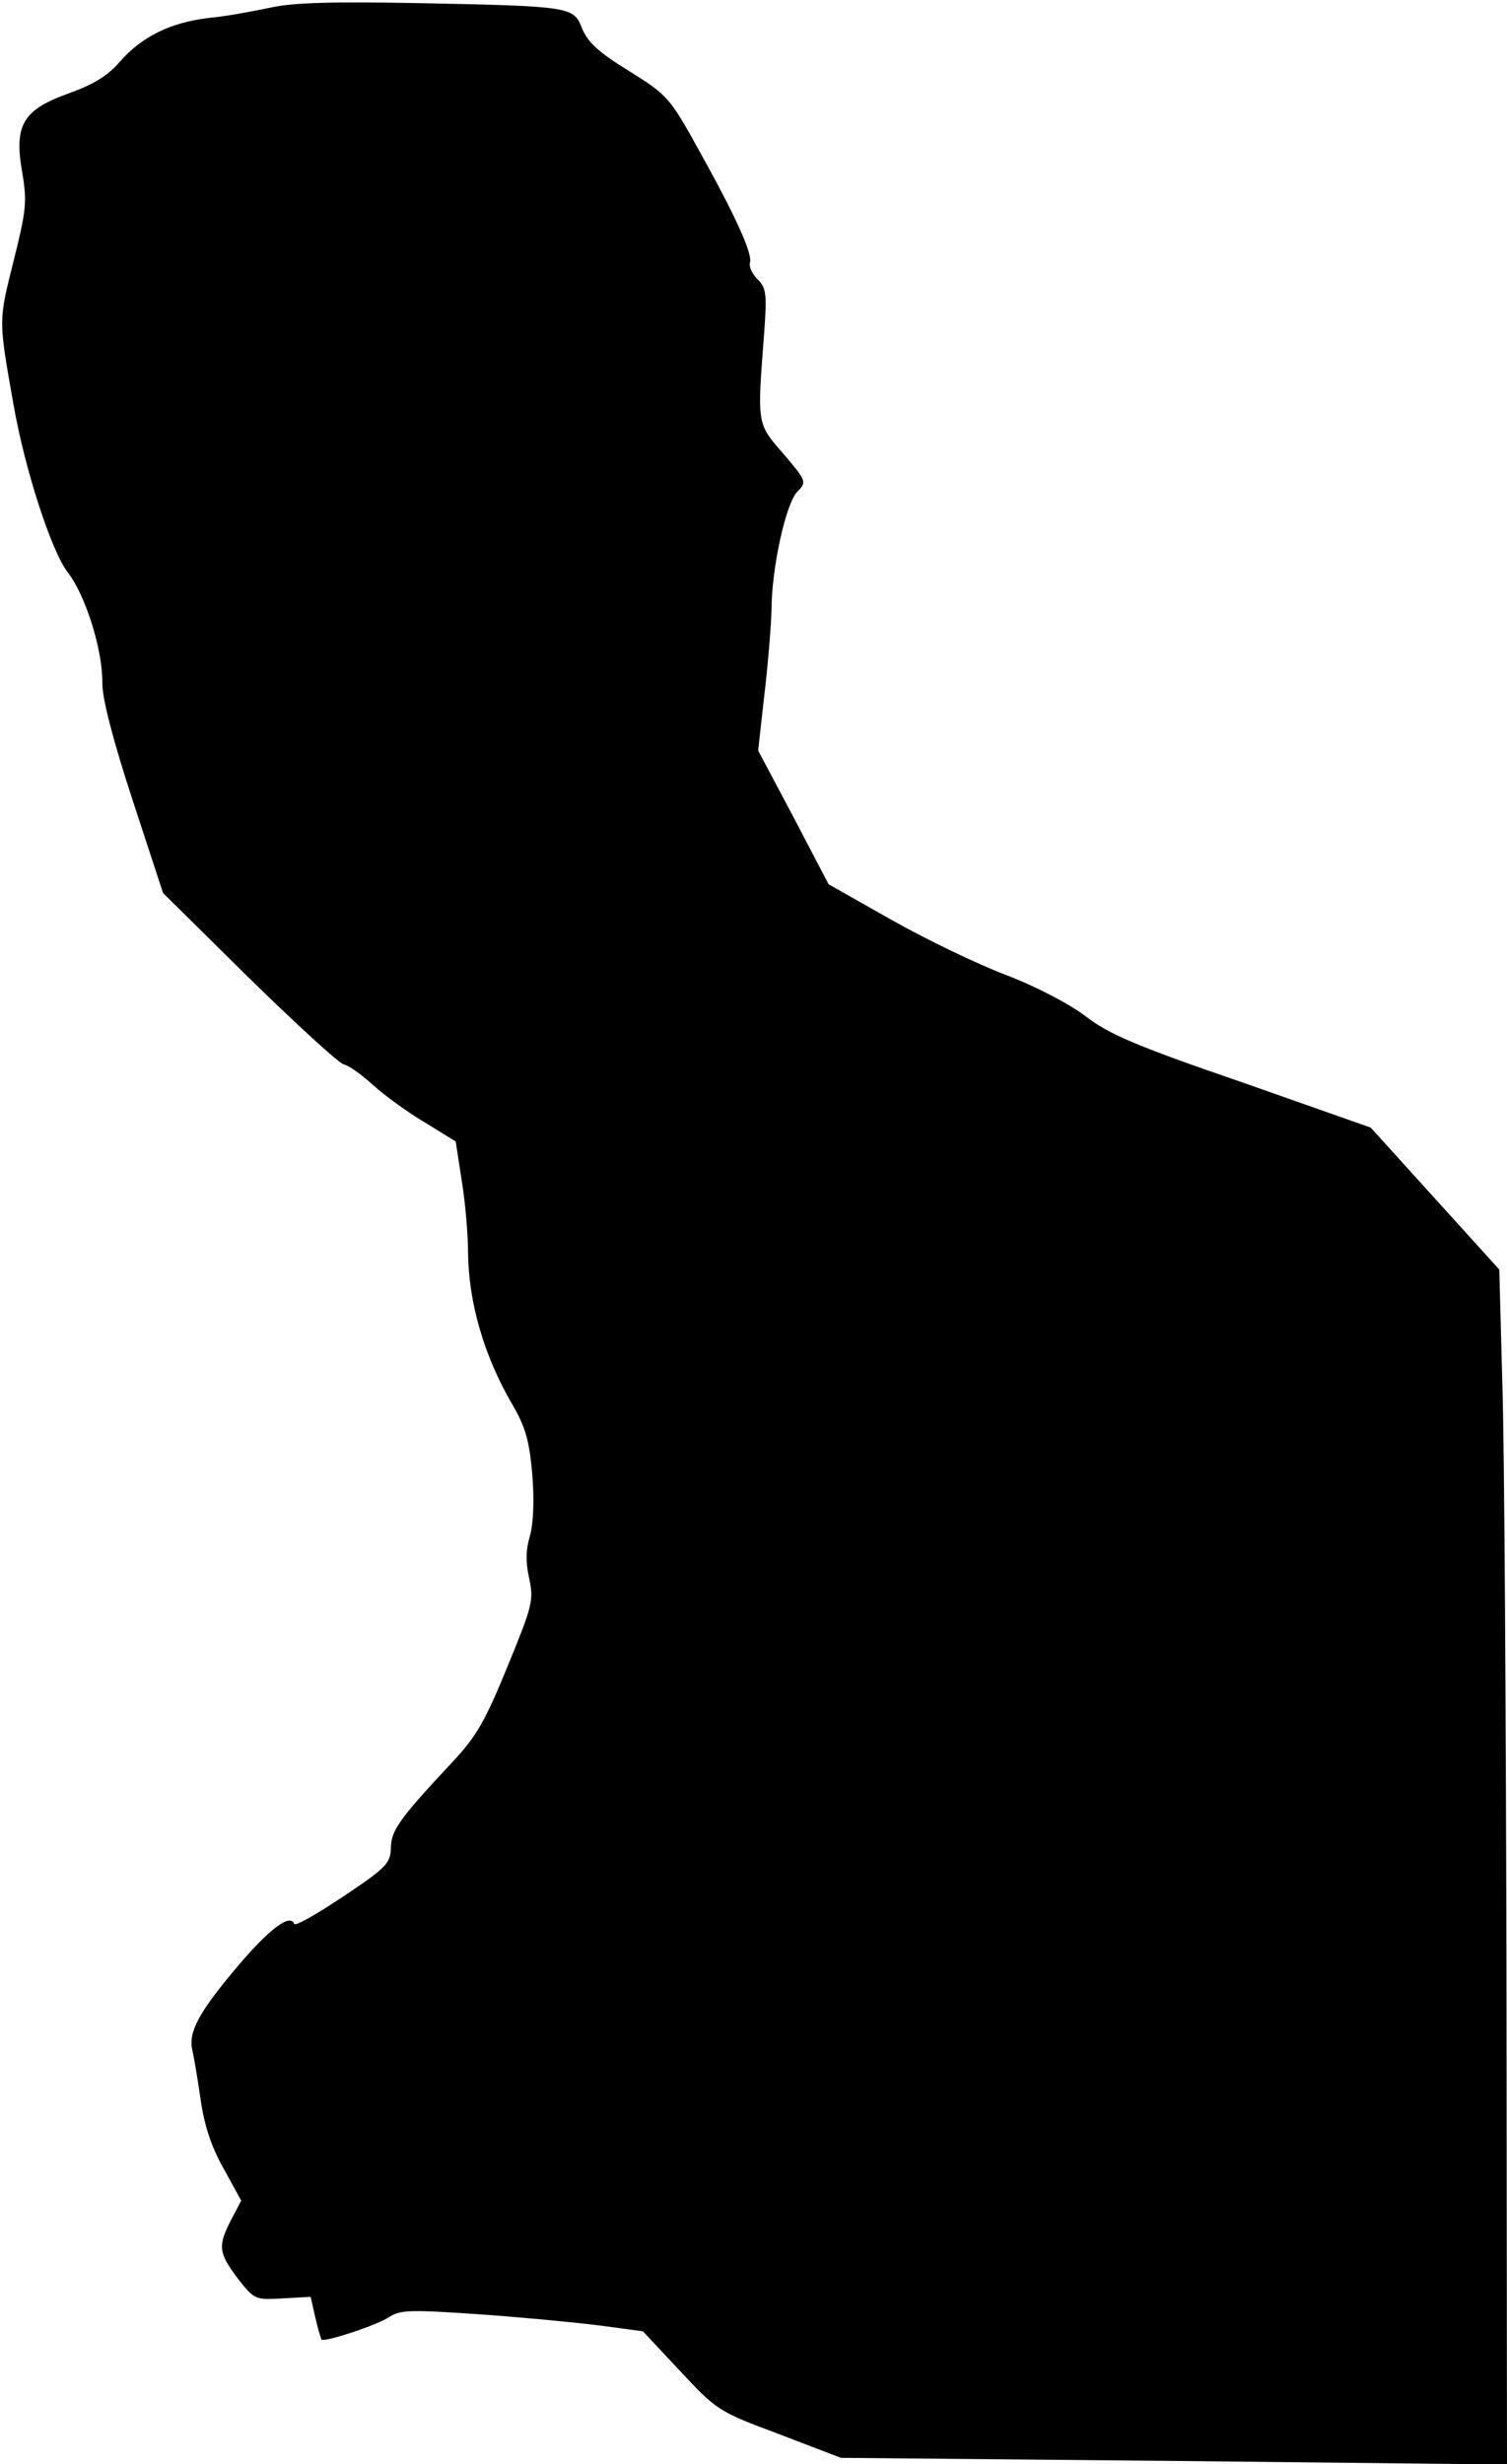 <?xml version="1.0" standalone="no"?>
<!DOCTYPE svg PUBLIC "-//W3C//DTD SVG 20010904//EN"
 "http://www.w3.org/TR/2001/REC-SVG-20010904/DTD/svg10.dtd">
<svg version="1.0" xmlns="http://www.w3.org/2000/svg"
 width="293pt" height="479pt" viewBox="0 0 293 479"
 preserveAspectRatio="xMidYMid meet">
<g transform="translate(0,479) scale(0.1,-0.1)"
fill="#000000" stroke="none">
<path fill="#000000" stroke="none" d="M525 4775 c-33 -7 -87 -17 -120 -20
-75 -9 -130 -37 -172 -85 -23 -27 -51 -44 -98 -61 -90 -32 -108 -61 -92 -153
10 -59 8 -75 -17 -175 -29 -116 -29 -112 0 -276 22 -127 74 -287 106 -328 34
-44 68 -150 67 -216 0 -30 21 -111 59 -227 l59 -180 167 -165 c92 -90 175
-166 184 -168 10 -2 35 -20 57 -40 22 -20 67 -53 101 -73 l60 -37 12 -78 c7
-43 12 -105 12 -138 1 -97 31 -201 86 -295 26 -45 33 -70 39 -137 4 -51 2 -96
-5 -120 -8 -27 -8 -51 -1 -82 9 -42 6 -53 -42 -170 -43 -105 -60 -136 -107
-186 -104 -111 -120 -134 -120 -168 -1 -29 -9 -38 -93 -94 -51 -34 -93 -58
-95 -53 -8 21 -49 -10 -113 -86 -74 -88 -93 -125 -85 -160 3 -12 10 -54 16
-95 7 -50 21 -93 45 -135 l34 -62 -20 -38 c-26 -51 -24 -63 13 -113 33 -42 34
-42 88 -39 l54 3 9 -40 c5 -22 11 -41 12 -43 5 -6 109 28 132 44 22 14 43 14
176 5 84 -6 189 -16 235 -22 l82 -11 73 -78 c71 -76 74 -78 192 -122 l120 -46
648 -6 647 -7 -1 938 c-1 516 -4 1039 -8 1161 l-6 224 -125 138 -125 138 -250
88 c-207 71 -260 94 -305 129 -32 24 -97 58 -155 80 -55 21 -155 69 -222 107
l-122 69 -68 130 -69 130 12 107 c7 59 13 133 14 165 0 83 28 208 50 231 19
19 18 21 -27 74 -52 60 -51 55 -37 238 5 72 4 84 -13 101 -11 11 -17 25 -15
32 6 17 -28 91 -98 217 -58 105 -62 109 -137 156 -59 36 -80 56 -91 82 -17 43
-18 44 -322 50 -166 3 -241 1 -285 -9z"/>
</g>
</svg>
